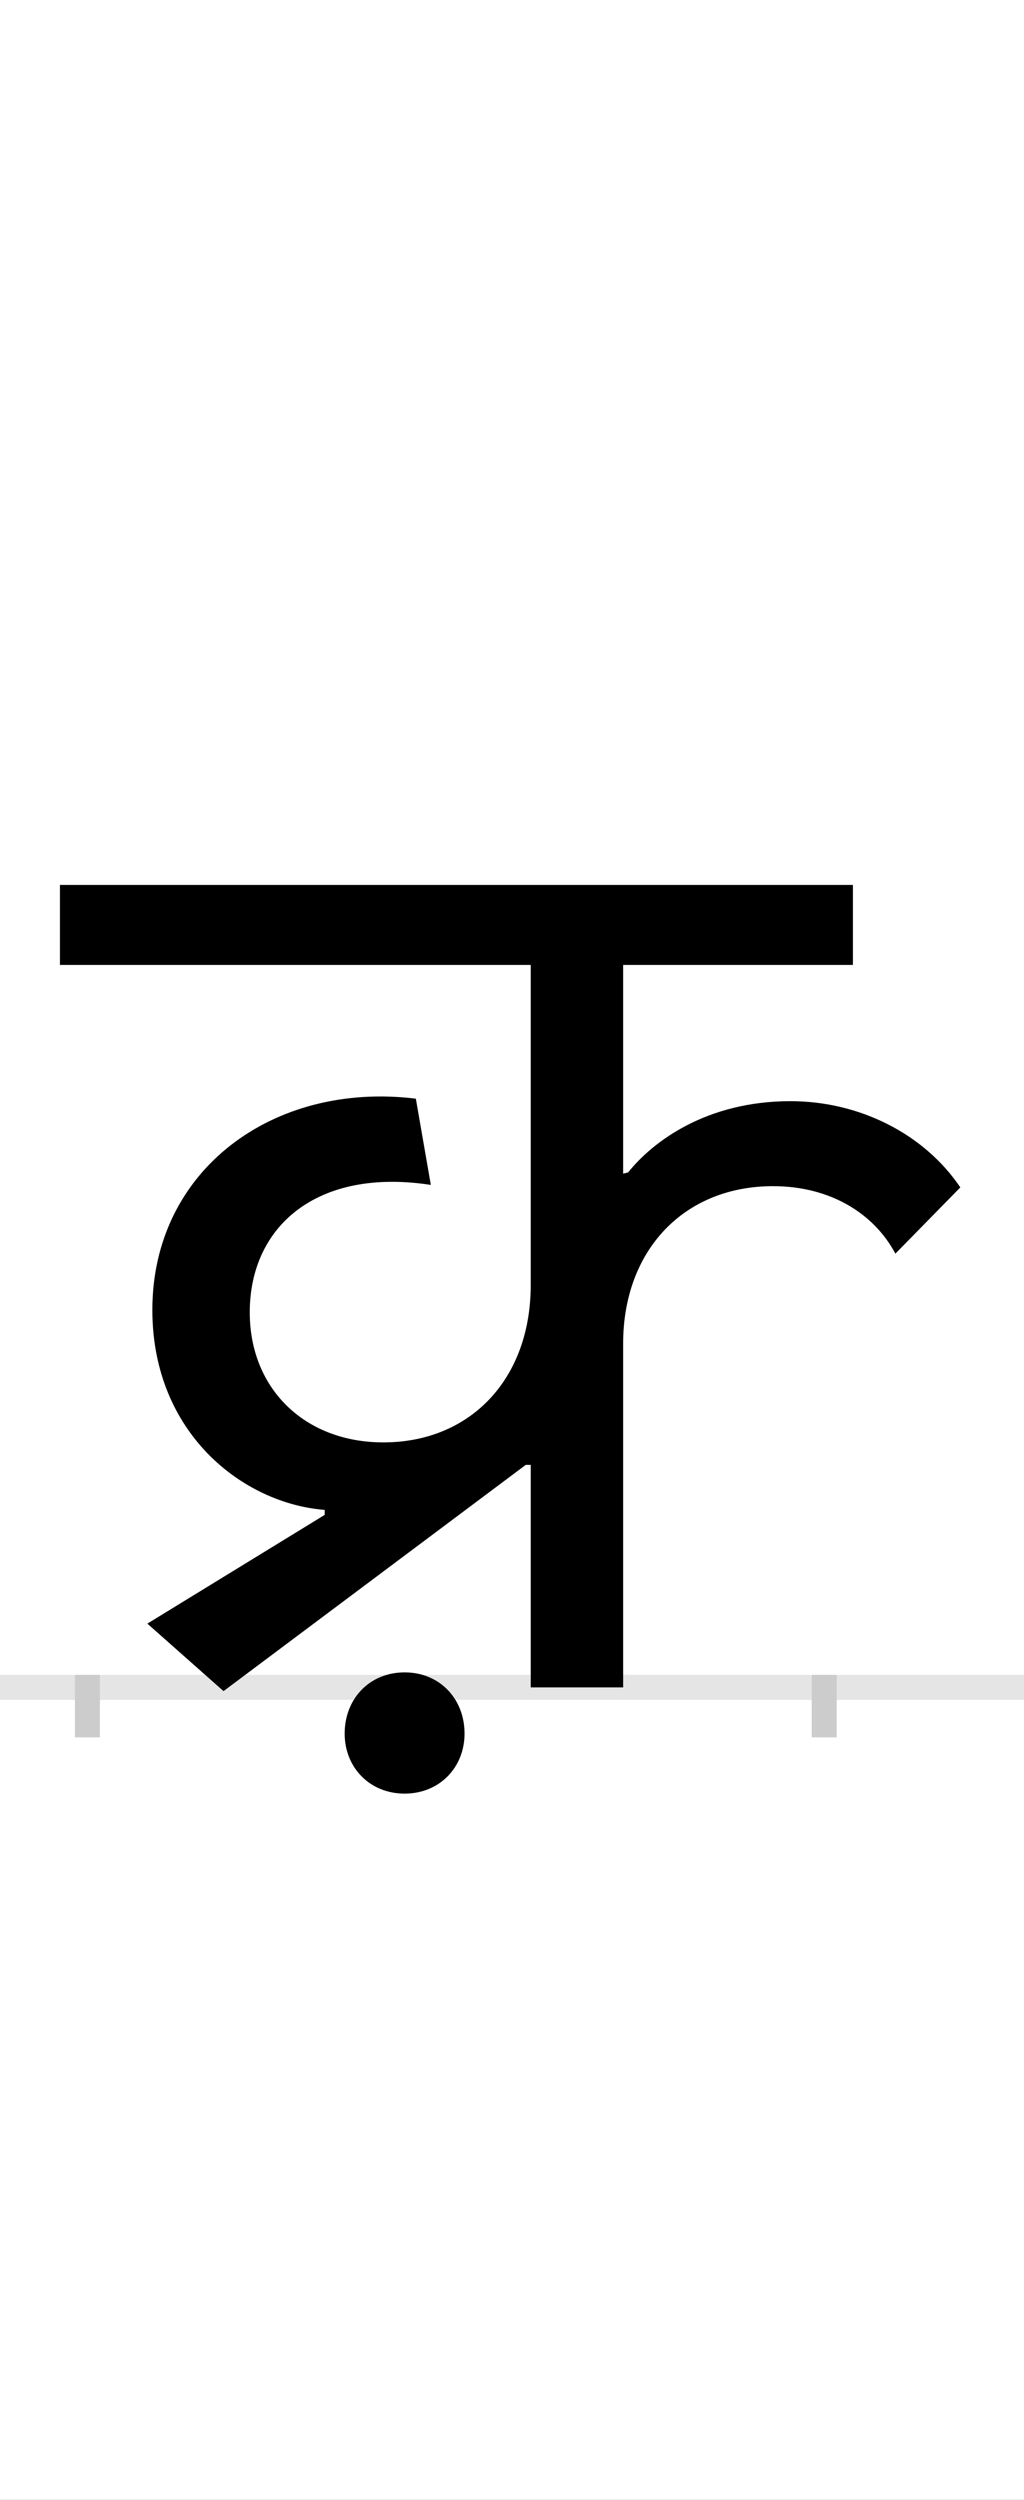 <?xml version="1.0" encoding="UTF-8"?>
<svg height="200.0" version="1.1" width="82.0" xmlns="http://www.w3.org/2000/svg" xmlns:xlink="http://www.w3.org/1999/xlink">
 <rect width="100%" height="100%" fill="#808080" stroke="none"/>
 <path d="M0,0 l82,0 l0,200 l-82,0 Z M0,0" fill="rgb(255,255,255)" transform="matrix(1,0,0,-1,0.0,200.0)"/>
 <path d="M0,0 l82,0" fill="none" stroke="rgb(229,229,229)" stroke-width="2" transform="matrix(1,0,0,-1,0.0,135.0)"/>
 <path d="M0,1 l0,-5" fill="none" stroke="rgb(204,204,204)" stroke-width="2" transform="matrix(1,0,0,-1,7.0,135.0)"/>
 <path d="M0,1 l0,-5" fill="none" stroke="rgb(204,204,204)" stroke-width="2" transform="matrix(1,0,0,-1,66.0,135.0)"/>
 <path d="M563,469 c-67,0,-110,-32,-130,-57 l-4,-1 l0,167 l184,0 l0,64 l-635,0 l0,-64 l377,0 l0,-256 c0,-76,-49,-126,-118,-126 c-63,0,-107,43,-107,104 c0,69,54,116,145,102 l-12,69 c-114,14,-211,-57,-211,-169 c0,-99,73,-155,138,-160 l0,-4 l-142,-87 l61,-54 l242,181 l4,0 l0,-178 l74,0 l0,275 c0,75,49,126,120,126 c46,0,81,-22,98,-54 l52,53 c-29,43,-81,69,-136,69 Z M206,-37 c0,-27,20,-48,48,-48 c28,0,48,21,48,48 c0,28,-20,49,-48,49 c-28,0,-48,-21,-48,-49 Z M206,-37" fill="rgb(0,0,0)" transform="matrix(0.1,0.0,0.0,-0.1,7.0,135.0)"/>
</svg>